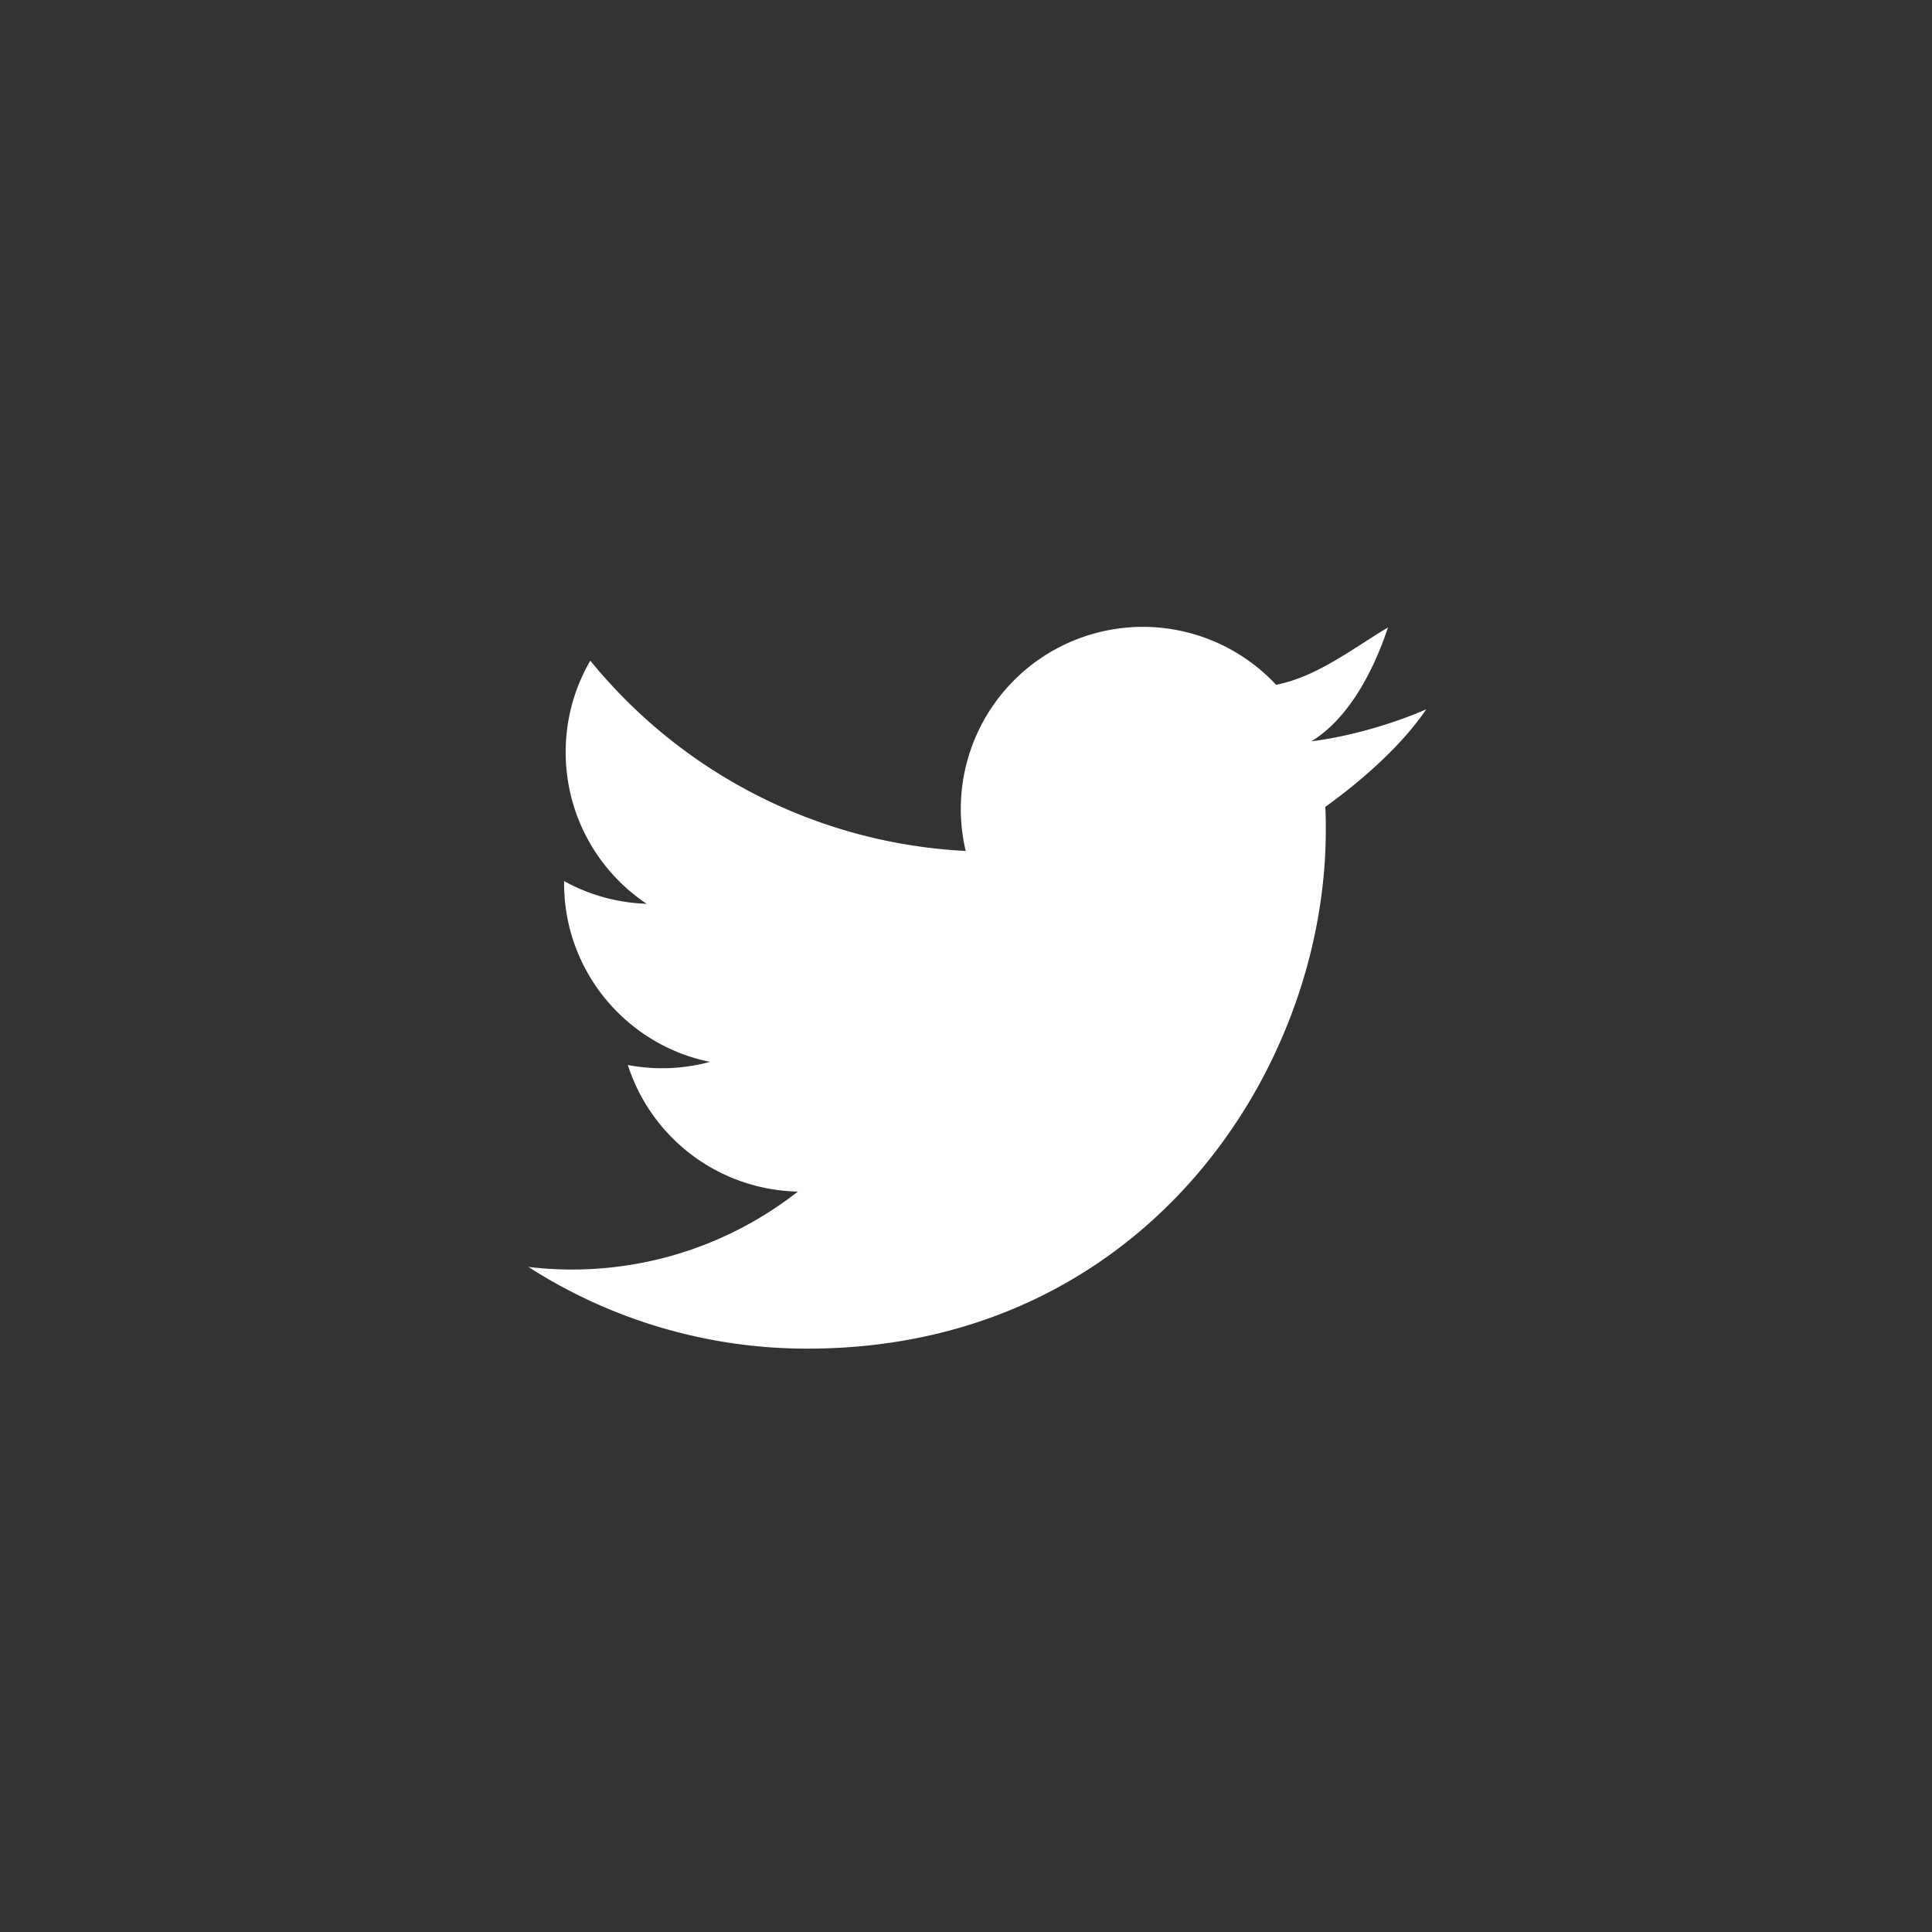 <svg width="40" height="40" viewBox="0 0 40 40" xmlns="http://www.w3.org/2000/svg"><rect x="0" y="0" width="40" height="40" fill="#333333" stroke="none"/><title>tw</title><path d="M28.745 12.986c-.73.433-1.467 1.023-2.325 1.192a3.77 3.77 0 0 0-6.426 3.44 10.713 10.713 0 0 1-7.772-3.94 3.753 3.753 0 0 0-.51 1.894 3.77 3.77 0 0 0 1.677 3.14 3.78 3.78 0 0 1-1.71-.47v.046c0 1.827 1.3 3.35 3.02 3.697a3.79 3.79 0 0 1-1.7.065 3.776 3.776 0 0 0 3.52 2.62 7.57 7.57 0 0 1-5.58 1.56 10.67 10.67 0 0 0 5.78 1.692c6.94 0 10.73-5.746 10.73-10.73 0-.163 0-.325-.01-.487.74-.53 1.58-1.265 2.09-2.02-.68.3-1.61.57-2.38.663.78-.47 1.3-1.483 1.59-2.365z" fill="#FFF" fill-rule="evenodd"/></svg>